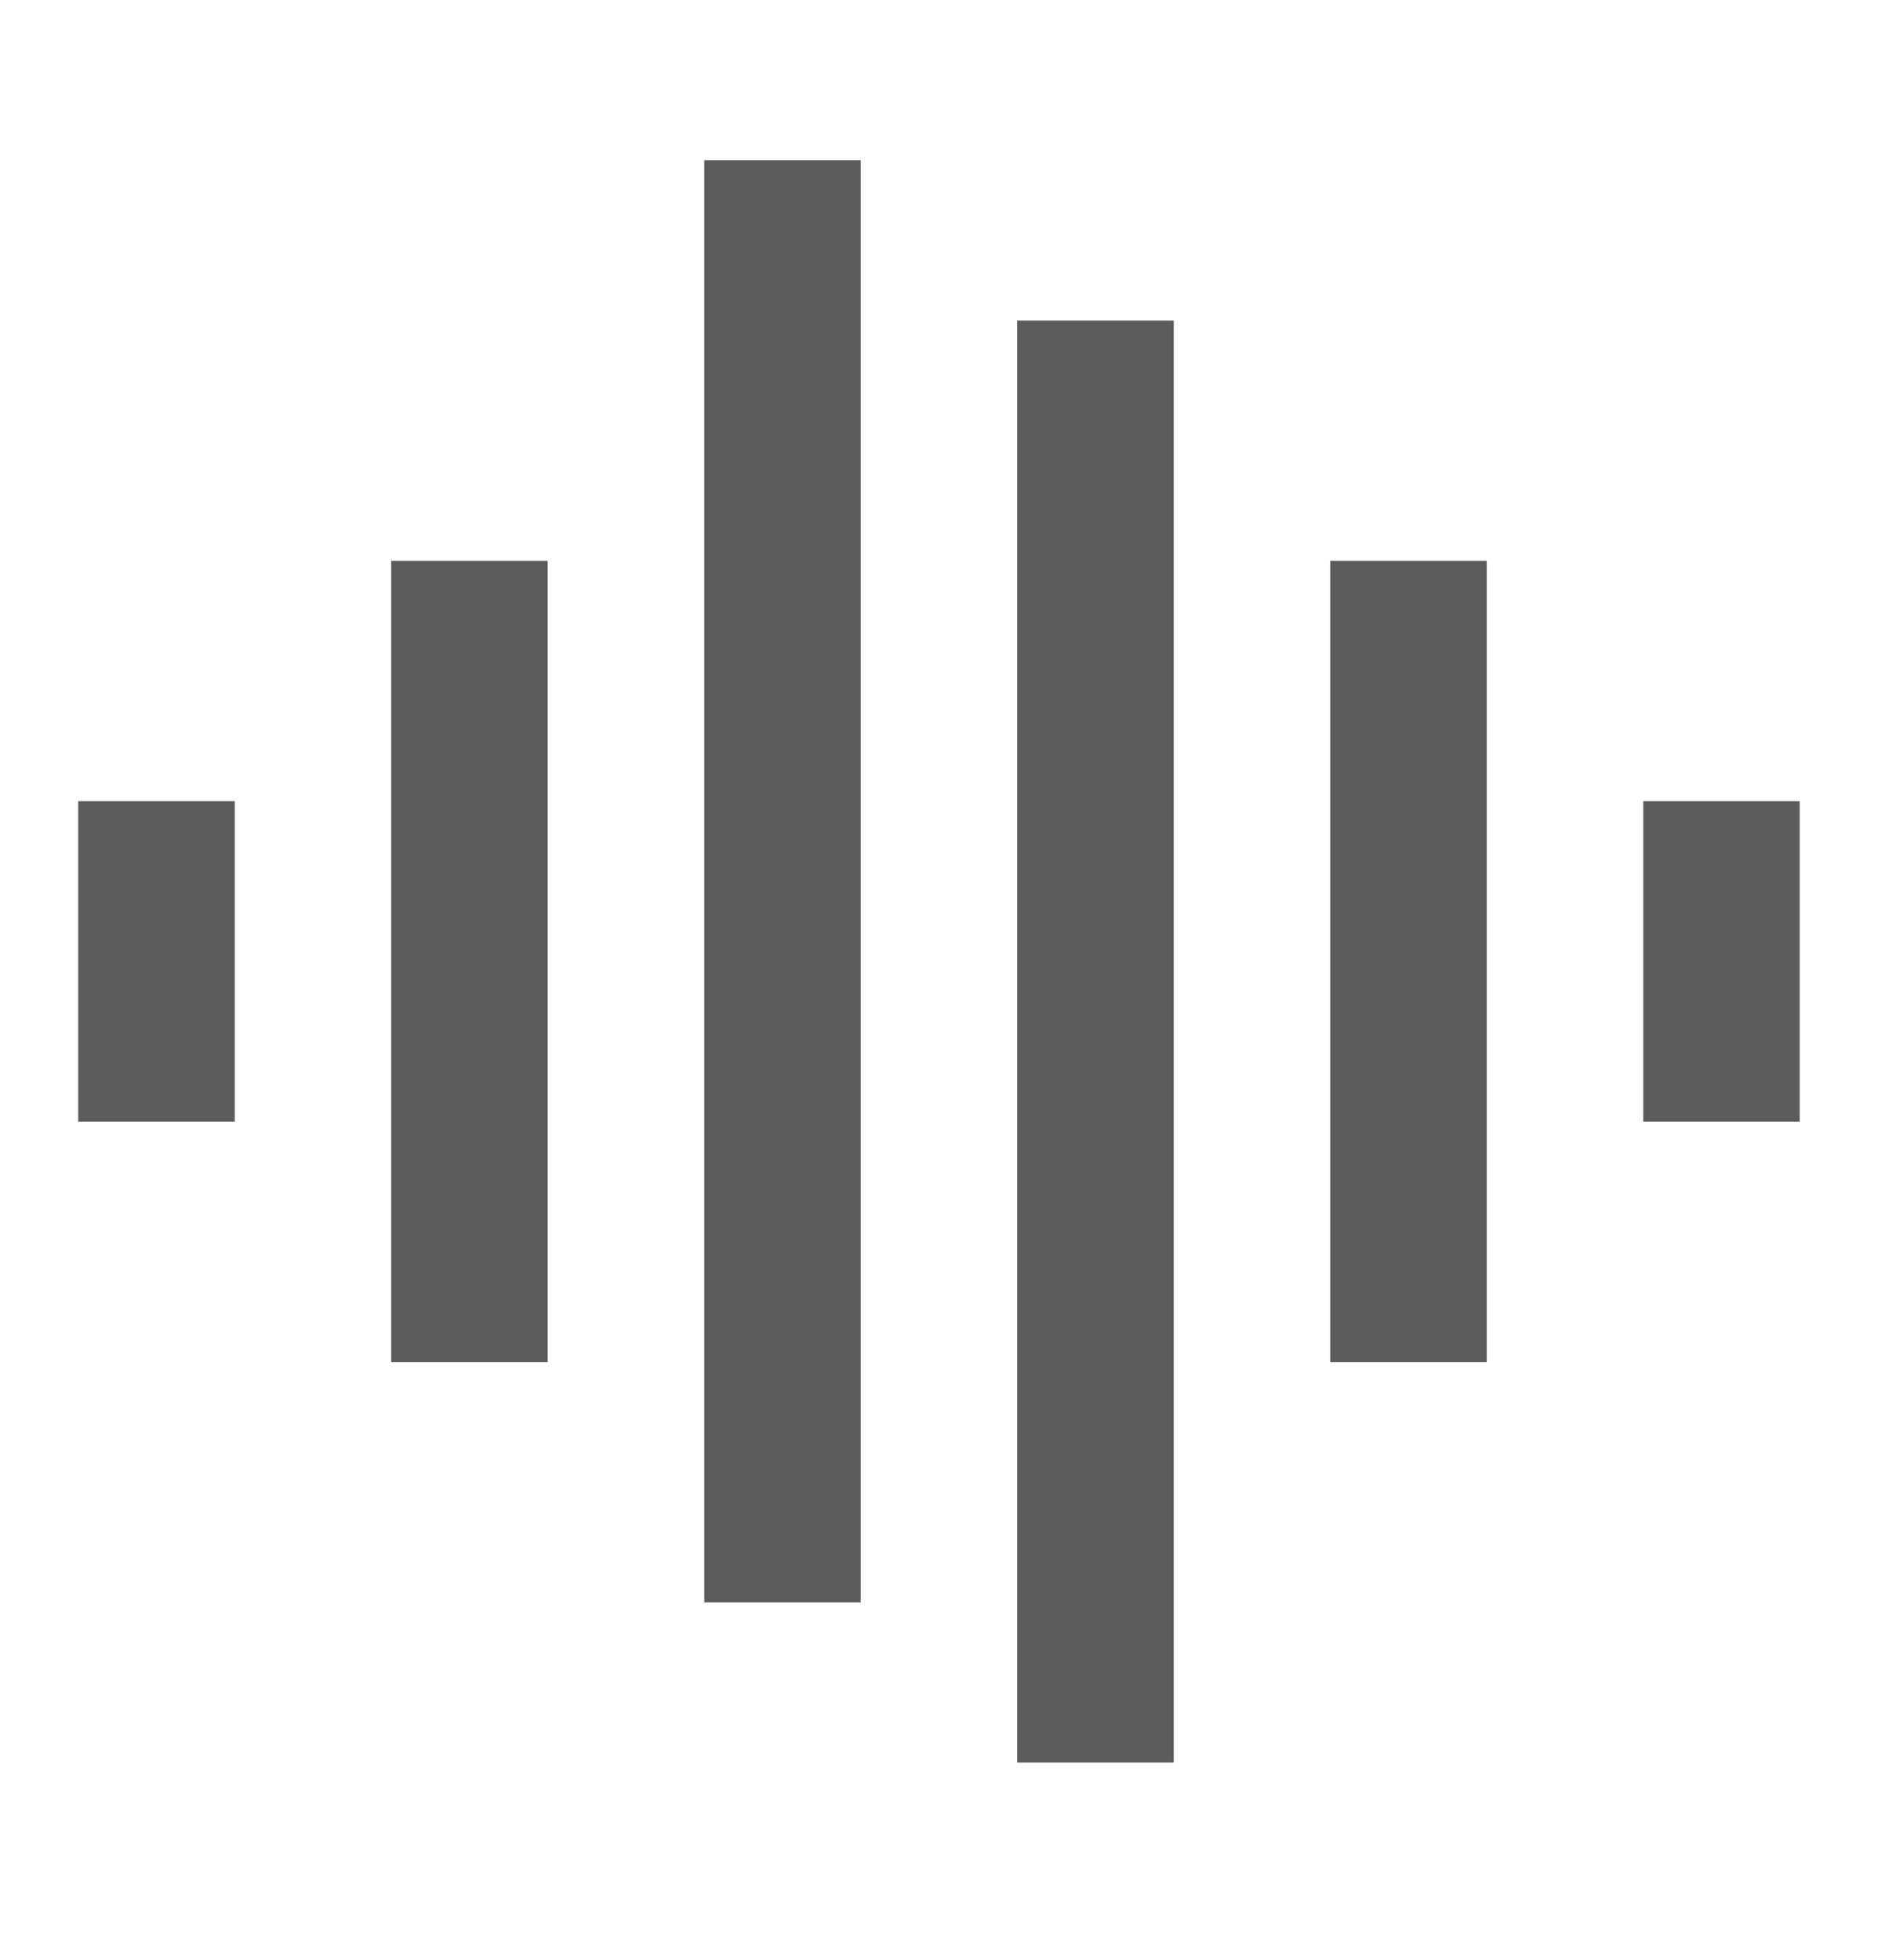 <svg width="23" height="24" viewBox="0 0 23 24" fill="none" xmlns="http://www.w3.org/2000/svg">
<g clip-path="url(#clip0_856_3468)">
<path d="M4.791 6.868H6.708V16.68H4.791V6.868ZM0.958 9.812H2.875V13.736H0.958V9.812ZM8.625 1.962H10.541V19.623H8.625V1.962ZM12.458 3.925H14.375V21.585H12.458V3.925ZM16.291 6.868H18.208V16.68H16.291V6.868ZM20.125 9.812H22.041V13.736H20.125V9.812Z" fill="#5C5C5C"/>
</g>
<defs>
<clipPath id="clip0_856_3468">
<rect width="23" height="23.548" fill="white"/>
</clipPath>
</defs>
</svg>
